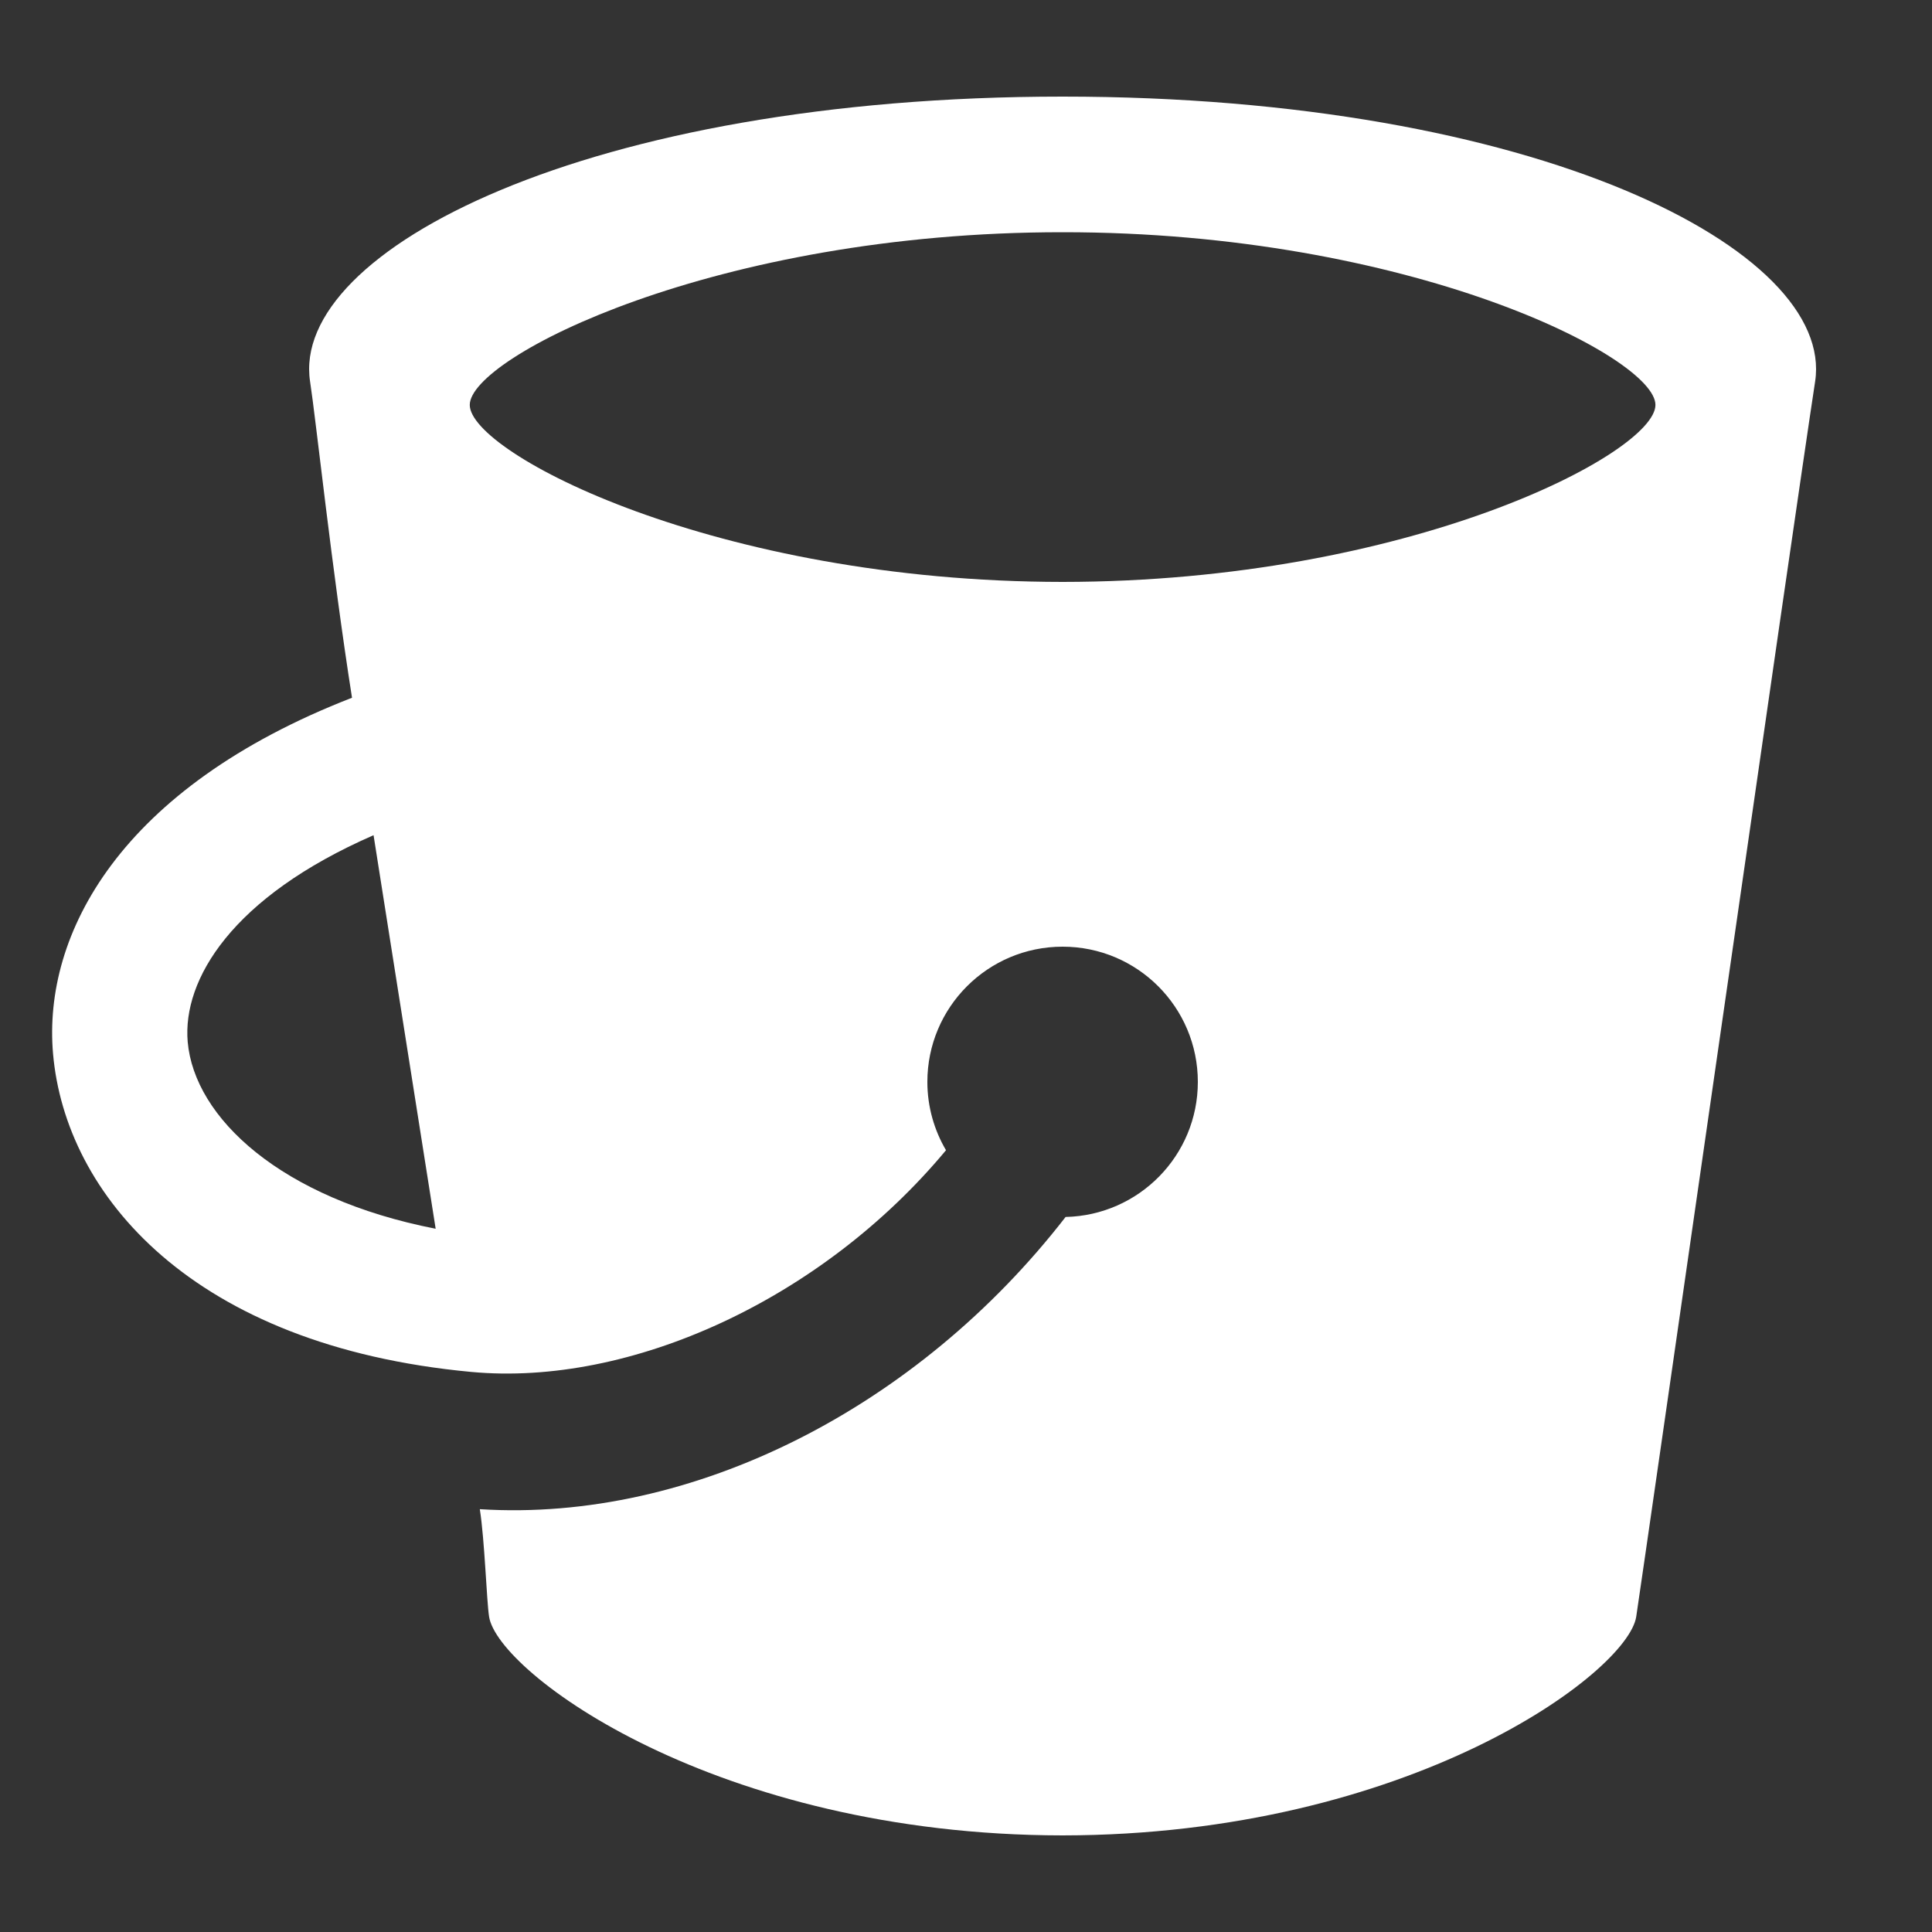<?xml version="1.0" encoding="utf-8"?>
<!-- Generator: Adobe Illustrator 18.1.1, SVG Export Plug-In . SVG Version: 6.00 Build 0)  -->
<!DOCTYPE svg PUBLIC "-//W3C//DTD SVG 1.1//EN" "http://www.w3.org/Graphics/SVG/1.1/DTD/svg11.dtd">
<svg version="1.1" id="Bucket" xmlns="http://www.w3.org/2000/svg" xmlns:xlink="http://www.w3.org/1999/xlink" x="0px" y="0px"
	 viewBox="0 0 20 20" enable-background="new 0 0 20 20" xml:space="preserve">
<rect x="0" y="0" width="20" height="20" fill="#333333" stroke="none"/>
<path fill="#FFFFFF" d="M11,1C6.092,1,3.002,2.592,3.21,3.95c0.06,0.389,0.225,1.945,0.434,3.273
	c-2.405,0.934-3.202,2.449-3.095,3.684c0.127,1.461,1.441,3.025,4.328,3.295c1.648,0.154,3.631-0.75,4.916-2.295
	C9.671,11.7,9.6,11.457,9.6,11.2c0-0.774,0.627-1.4,1.4-1.4c0.774,0,1.4,0.627,1.4,1.4c0,0.762-0.61,1.381-1.369,1.398
	c-1.529,1.973-3.858,3.164-6.064,3.025c0.051,0.324,0.07,0.947,0.096,1.113C5.153,17.315,7.41,18.996,11,19
	c3.59-0.004,5.847-1.685,5.938-2.263C17.026,16.16,18.579,5.328,18.79,3.95C18.998,2.592,15.907,1,11,1z M1.943,10.785
	c-0.055-0.643,0.455-1.498,1.924-2.139c0.211,1.34,0.441,2.797,0.643,4.074C2.906,12.407,2.012,11.571,1.943,10.785z M11,6.024
	C7.41,6.022,4.863,4.69,4.863,4.192C4.861,3.698,7.41,2.402,11,2.404c3.59-0.002,6.139,1.294,6.137,1.788
	C17.137,4.69,14.59,6.022,11,6.024z"/>
</svg>
